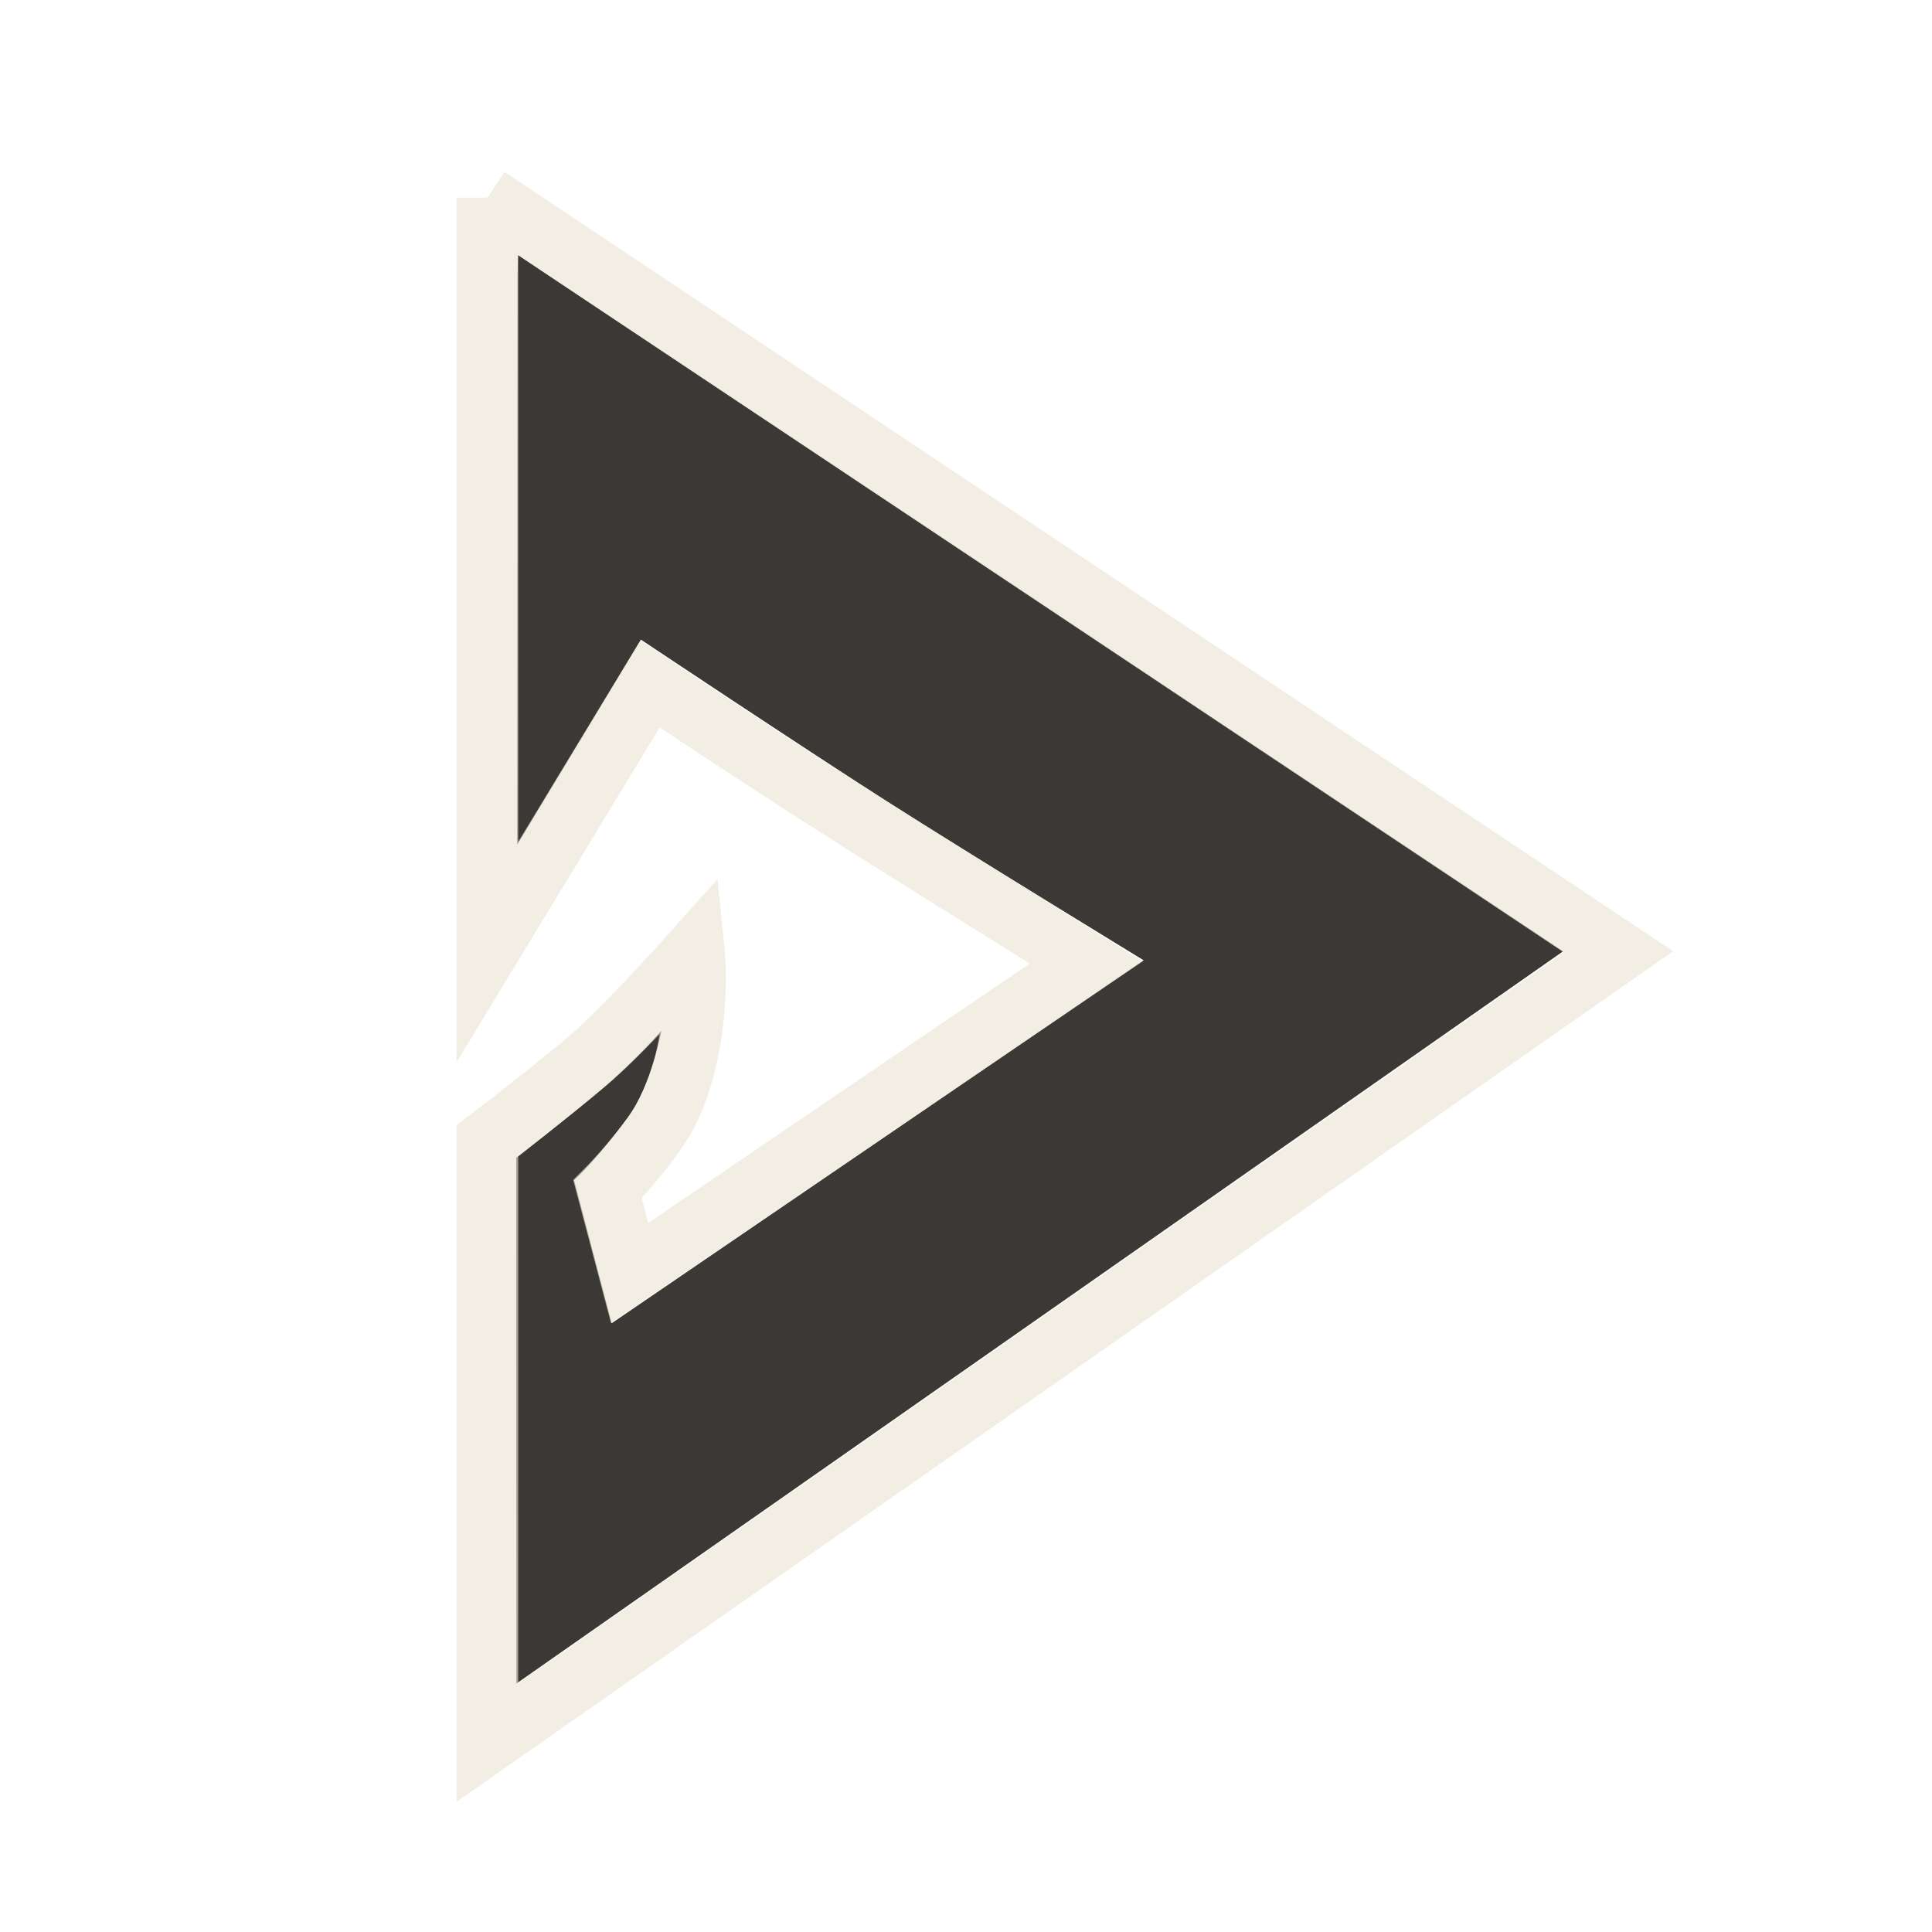 <?xml version="1.0" encoding="UTF-8" standalone="no"?>
<!-- Created with Inkscape (http://www.inkscape.org/) -->

<svg
   xmlns:dc="http://purl.org/dc/elements/1.1/"
   xmlns:cc="http://creativecommons.org/ns#"
   xmlns:rdf="http://www.w3.org/1999/02/22-rdf-syntax-ns#"
   xmlns:svg="http://www.w3.org/2000/svg"
   xmlns="http://www.w3.org/2000/svg"
   xmlns:sodipodi="http://sodipodi.sourceforge.net/DTD/sodipodi-0.dtd"
   xmlns:inkscape="http://www.inkscape.org/namespaces/inkscape"
   width="24"
   height="24"
   id="svg3777"
   version="1.1"
   inkscape:version="0.48.4 r9939"
   sodipodi:docname="deadbeef.svg"
   inkscape:export-filename="/home/rider/Desktop/deadbeef_24x24.png"
   inkscape:export-xdpi="90"
   inkscape:export-ydpi="90">
  <defs
     id="defs3779" />
  <sodipodi:namedview
     id="base"
     pagecolor="#ffffff"
     bordercolor="#666666"
     borderopacity="1.0"
     inkscape:pageopacity="0.0"
     inkscape:pageshadow="2"
     inkscape:zoom="9.4213327"
     inkscape:cx="22.949306"
     inkscape:cy="9.7068966"
     inkscape:document-units="px"
     inkscape:current-layer="layer1"
     showgrid="false"
     inkscape:window-width="1264"
     inkscape:window-height="716"
     inkscape:window-x="100"
     inkscape:window-y="24"
     inkscape:window-maximized="0"
     inkscape:snap-page="false"
     inkscape:object-paths="false"
     inkscape:snap-global="true"
     inkscape:object-nodes="true"
     inkscape:snap-nodes="false" />
  <g
     inkscape:label="Layer 1"
     inkscape:groupmode="layer"
     id="layer1"
     transform="translate(0,-1028.362)">
    <path
       style="fill:#3a3935;fill-opacity:1;stroke:none"
       d="m 6.434,1031.53 12.983,8.65 -13.002,9.096 -0.002,-6.531 c 0,0 0.631,-0.489 1.06,-0.851 0.429,-0.362 0.742,-0.727 0.742,-0.727 0,0 -0.117,0.673 -0.421,1.084 -0.4,0.539 -0.663,0.771 -0.663,0.771 l 0.467,1.778 6.609,-4.509 c 0,0 -2.135,-1.303 -3.191,-1.976 -1.026,-0.655 -3.054,-2.007 -3.054,-2.007 l -1.537,2.547 0.004,-7.069"
       id="path3775-0"
       inkscape:connector-curvature="0"
       sodipodi:nodetypes="ccccscscccaccc"
       inkscape:export-filename="/home/rider/Desktop/deadbeef_24x24.png"
       inkscape:export-xdpi="90"
       inkscape:export-ydpi="90" />
    <path
       style="opacity:0.6;fill:none;stroke:#eae3d0;stroke-width:0.766;stroke-linecap:butt;stroke-linejoin:miter;stroke-miterlimit:4;stroke-opacity:1;stroke-dasharray:none"
       d="m 6.055,1030.817 14.05,9.369 -14.05,9.823 0,-7.48 c 0,0 0.776,-0.592 1.238,-0.982 0.462,-0.39 1.327,-1.36 1.327,-1.36 0,0 0.107,1.047 -0.298,1.927 -0.206,0.447 -0.776,1.02 -0.776,1.02 l 0.275,1.04 5.672,-3.856 c -1.92,-1.203 -3.269,-2.017 -5.417,-3.461 l -2.021,3.33 0,-9.369"
       id="path3775"
       inkscape:connector-curvature="0"
       sodipodi:nodetypes="ccccscscccccc"
       inkscape:export-filename="/home/rider/Desktop/deadbeef_24x24.png"
       inkscape:export-xdpi="90"
       inkscape:export-ydpi="90" />
  </g>
</svg>
